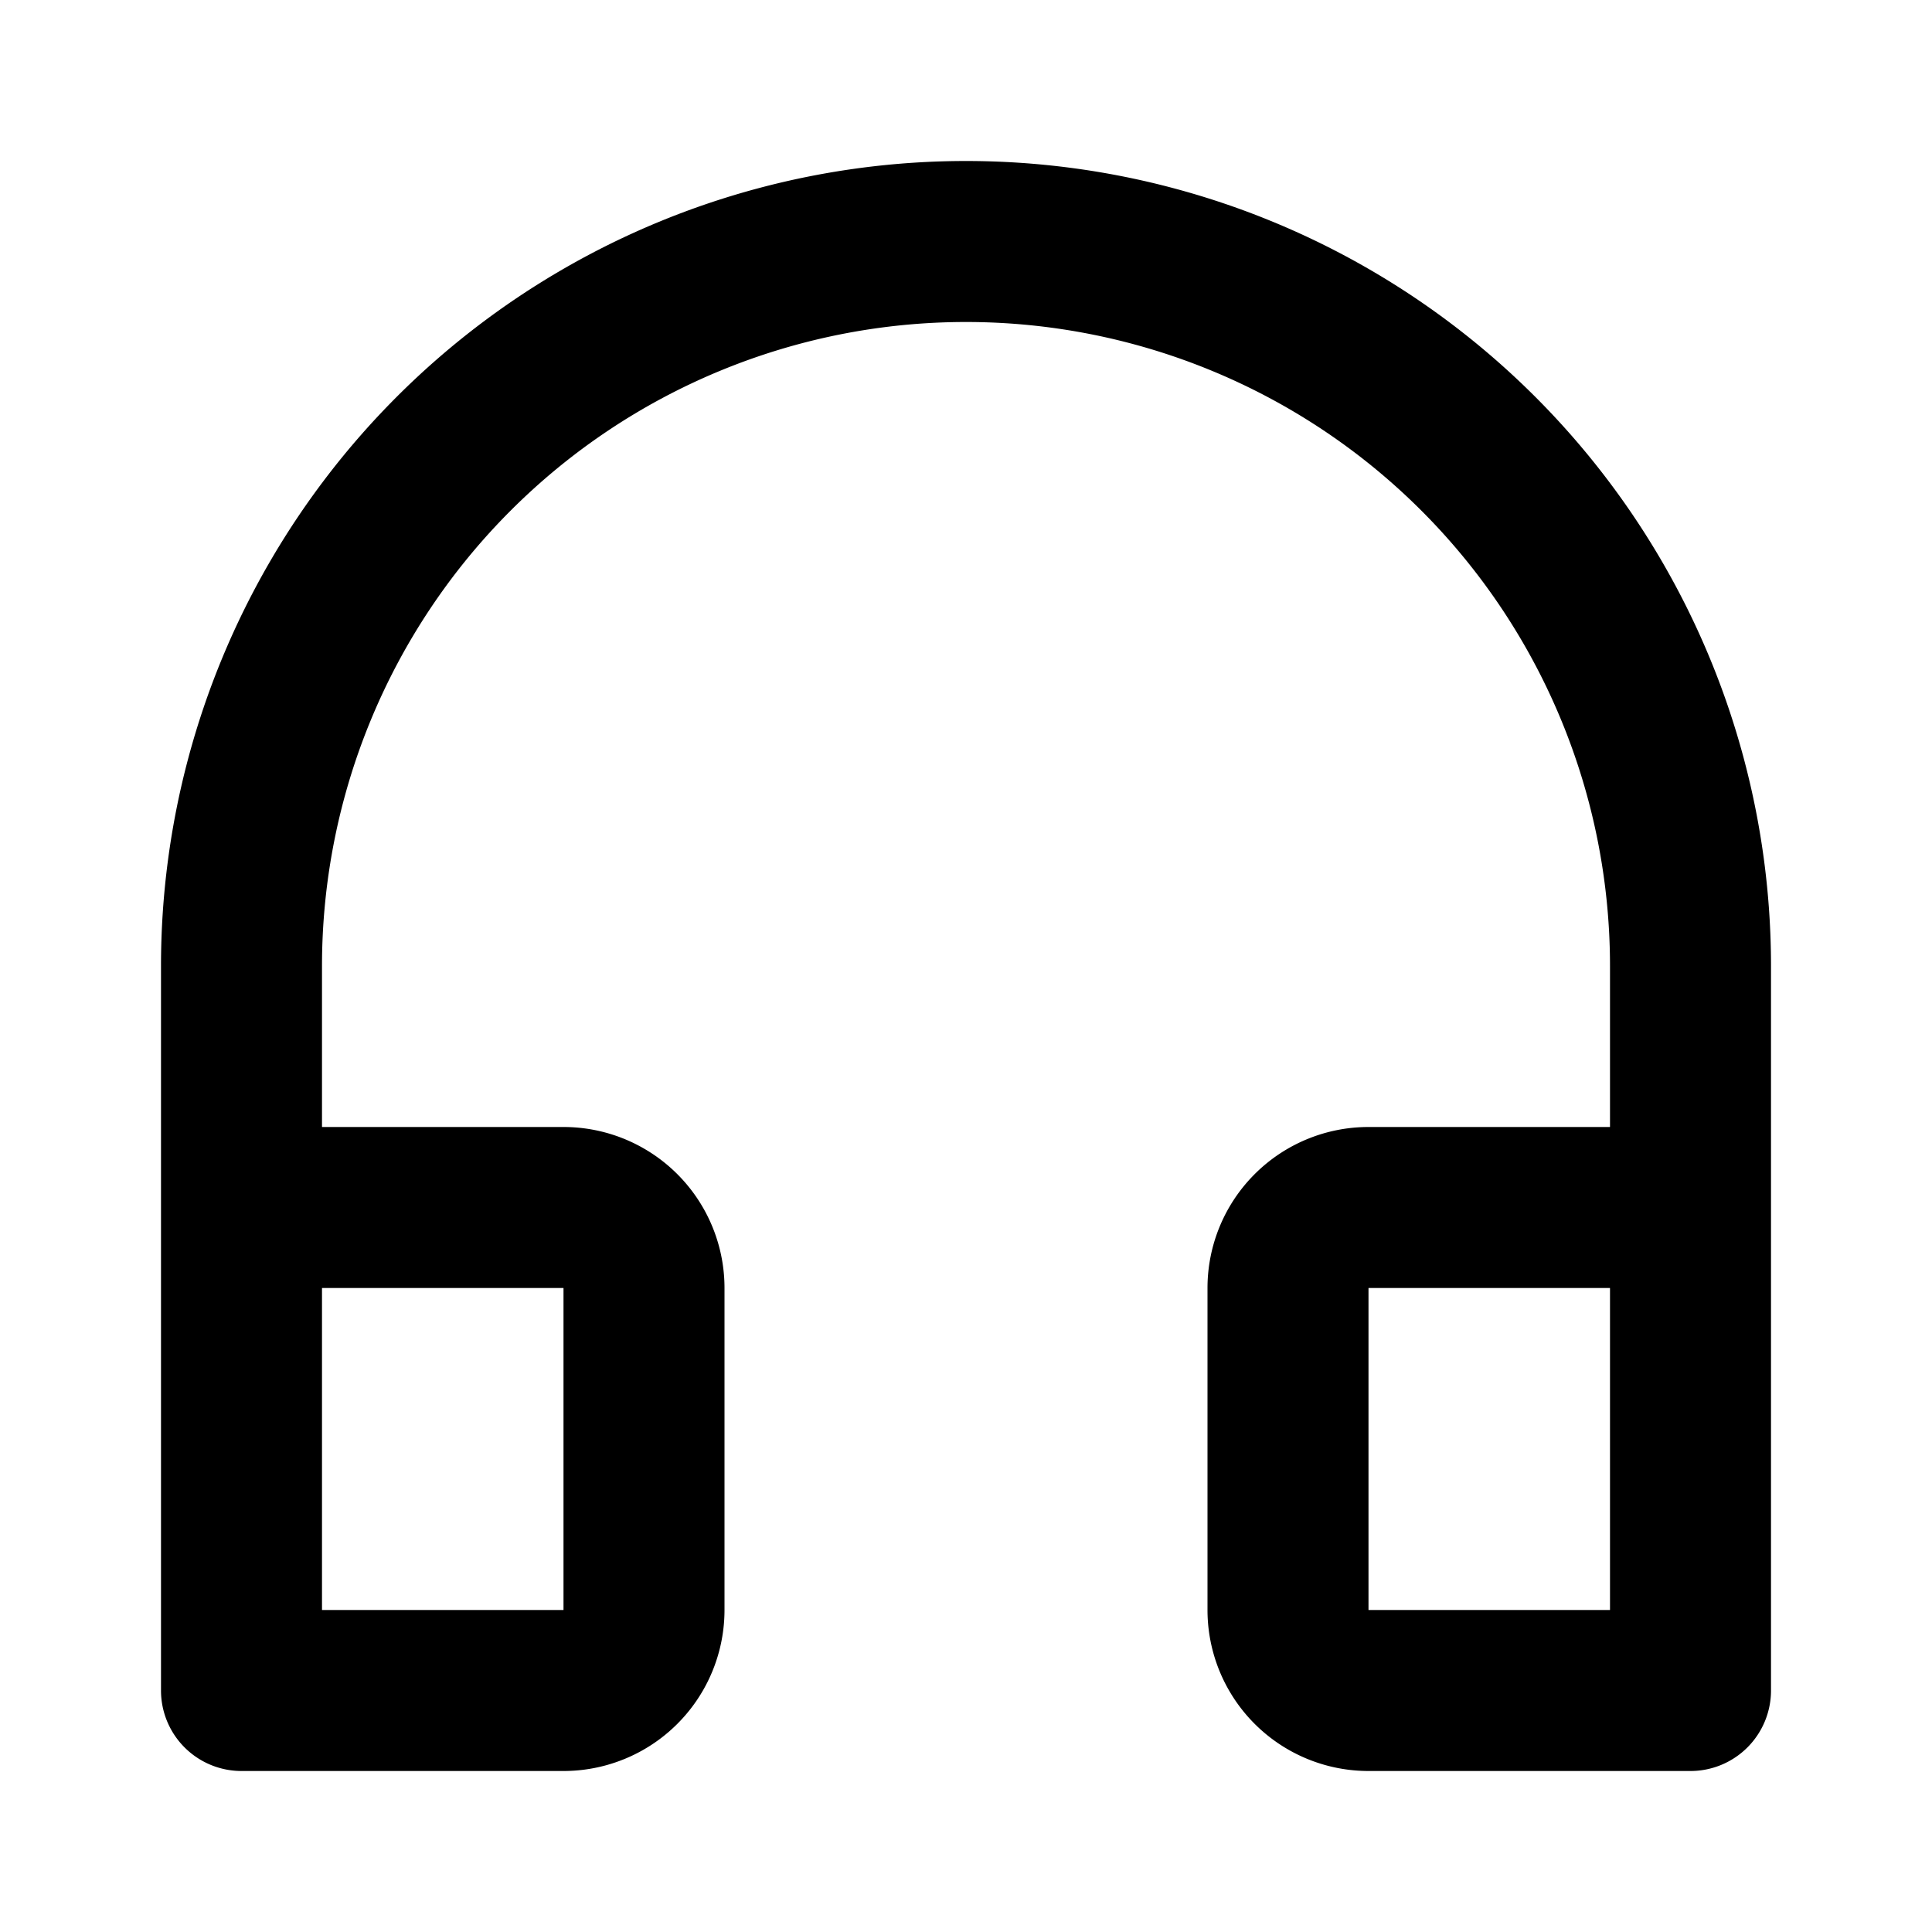 <svg xmlns="http://www.w3.org/2000/svg" viewBox="0 0 24 24"><title>_</title><path d="M12,2A10,10,0,0,0,2,12v9a1,1,0,0,0,1,1H7a2,2,0,0,0,2-2V16a2,2,0,0,0-2-2H4V12a8,8,0,1,1,16,0v2H17a2,2,0,0,0-2,2v4a2,2,0,0,0,2,2h4a1,1,0,0,0,1-1V12A10,10,0,0,0,12,2ZM7,16v4H4V16H7Zm13,4H17V16h3v4Z"/></svg>